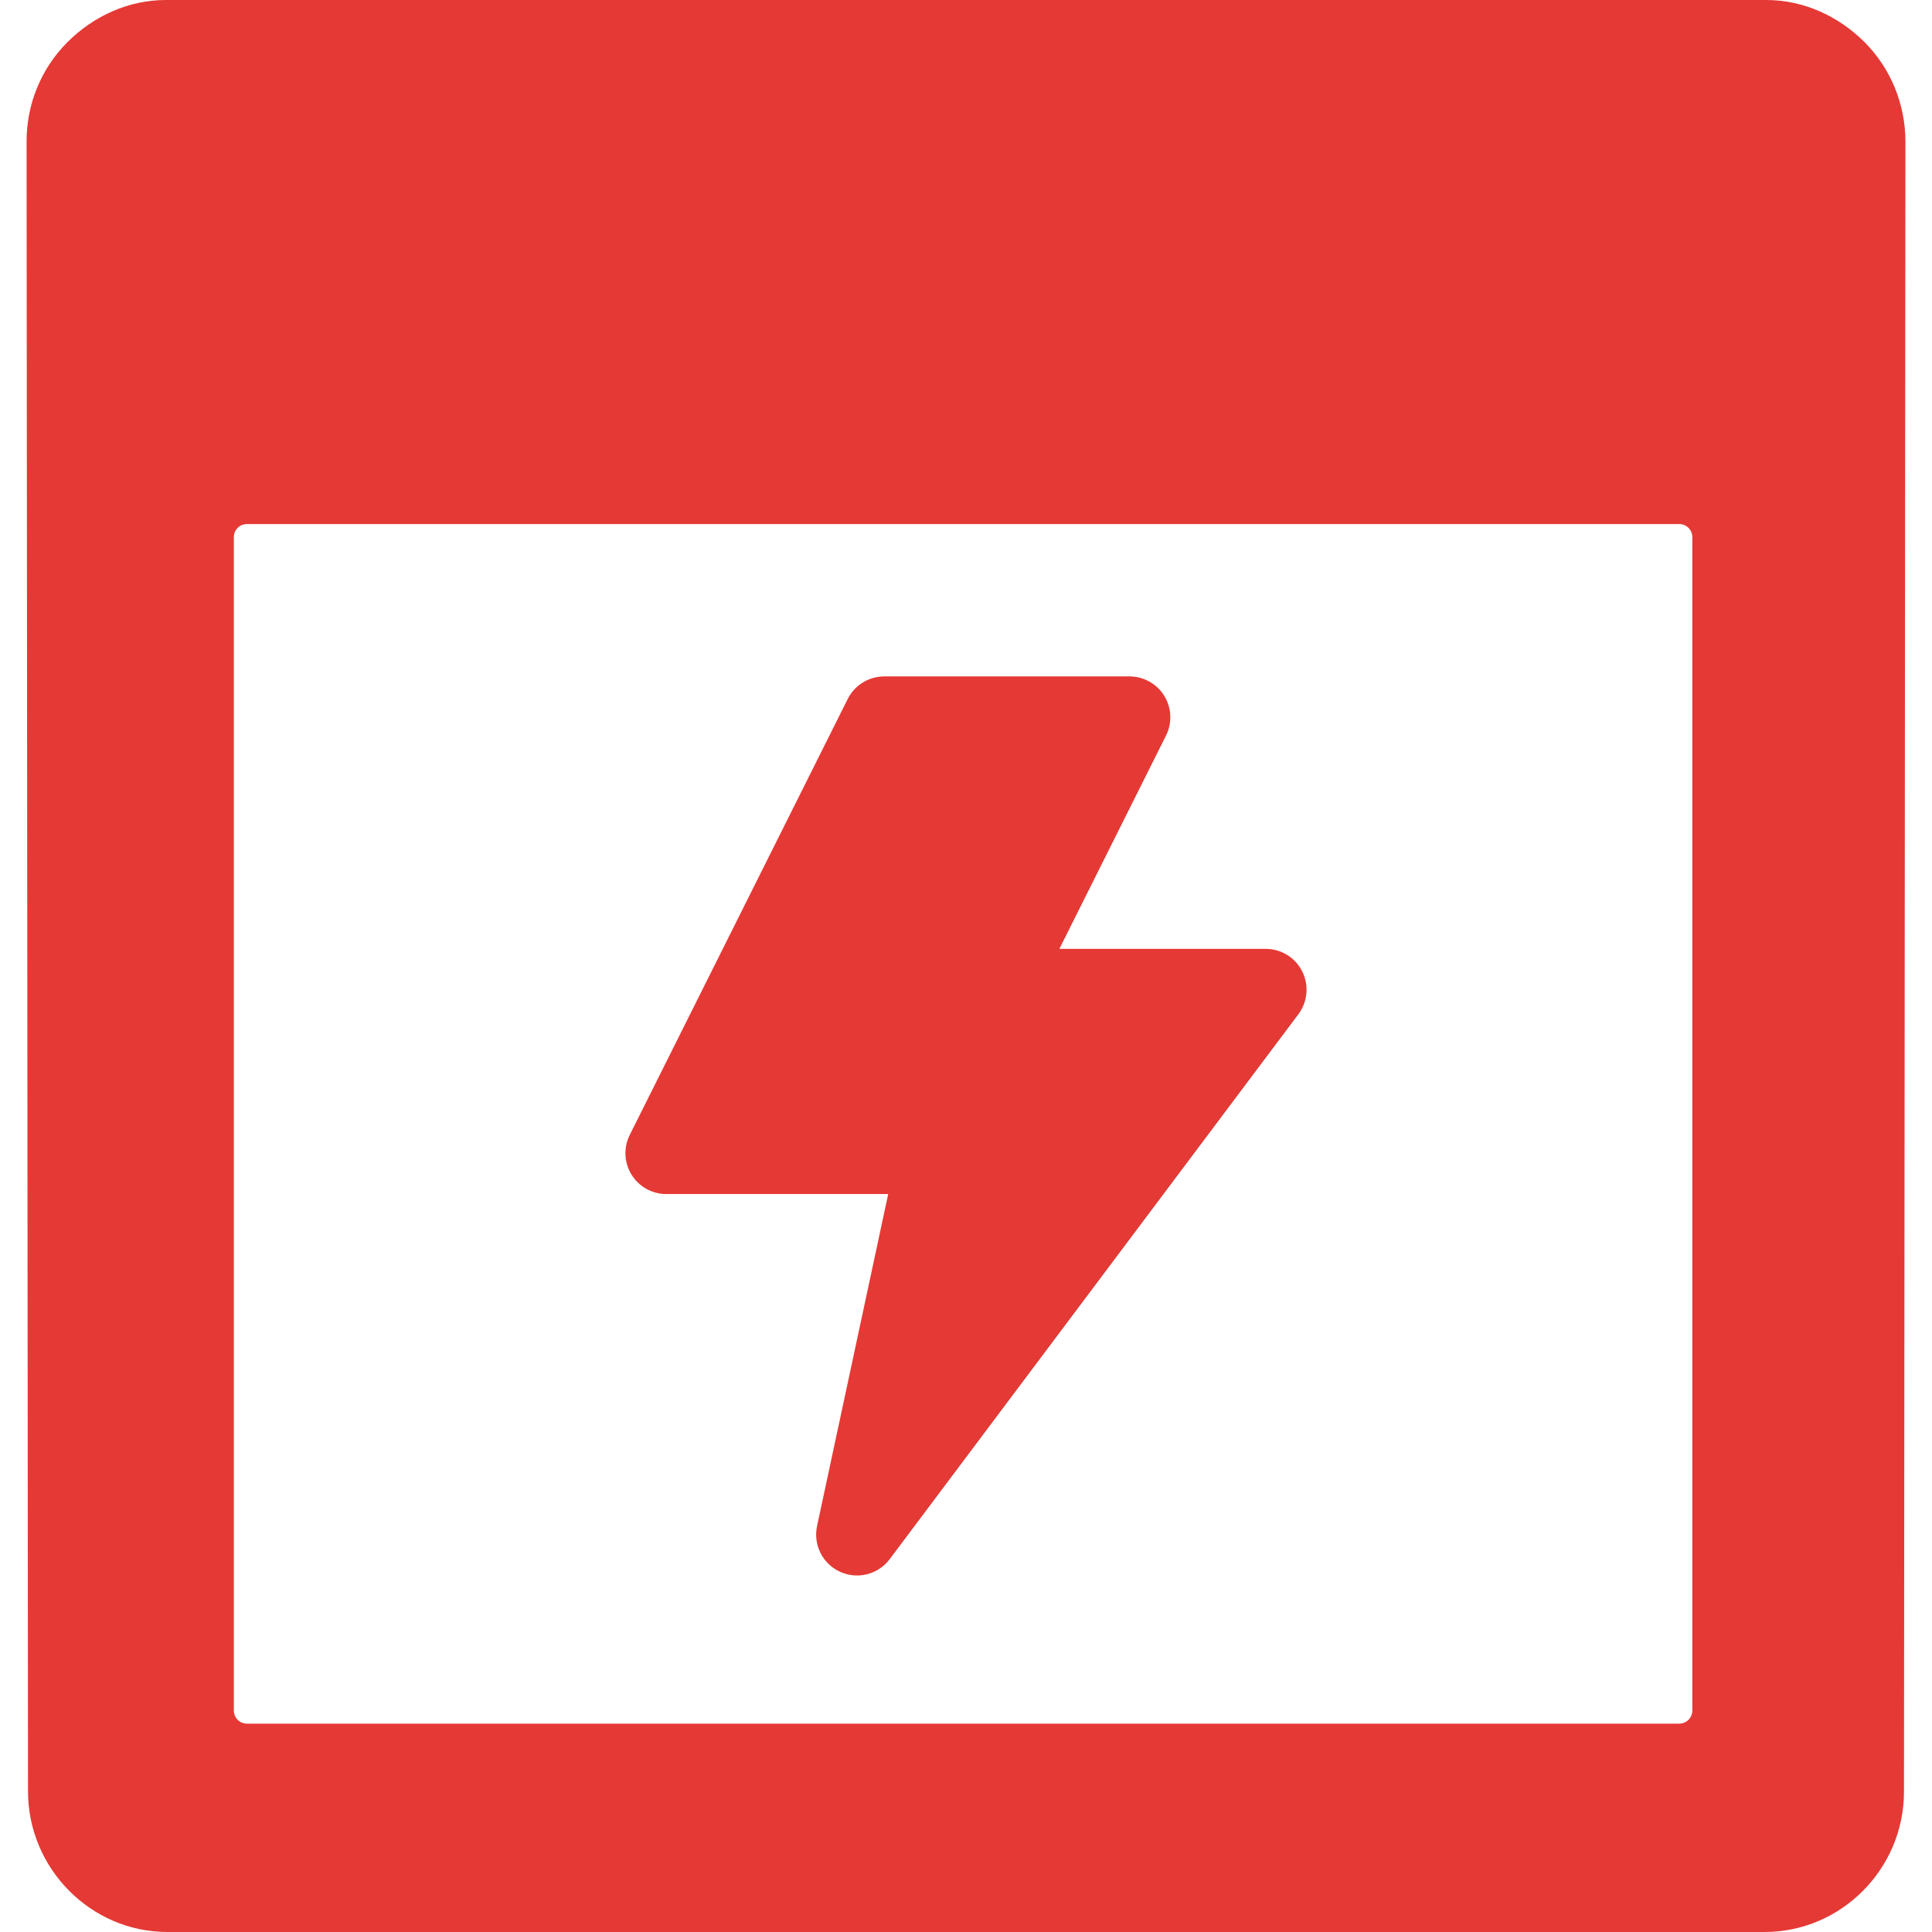 <svg height="306" width="306" xmlns="http://www.w3.org/2000/svg">
    <path fill="#e53935" d="m295.329 6.688c-4.174-4.178-9.713-6.688-15.597-6.688h-253.463c-5.885 0-11.424 2.51-15.598 6.688-4.173 4.178-6.468 9.823-6.462 15.706l.228 261.363c.013 12.164 9.919 22.243 22.084 22.243h252.958c12.165 0 22.071-10.027 22.082-22.192l.229-261.346c.007-5.886-2.288-11.596-6.461-15.774zm-27.291 264.241c0 1.144-.927 2.071-2.071 2.071h-226.858c-1.144 0-2.071-.927-2.071-2.071v-185.858c0-1.144.927-2.071 2.071-2.071h226.857c1.144 0 2.071.927 2.071 2.071v185.858z"/>
    <path fill="#e53935" d="m206.255 153.863c-1.096-2.193-3.337-3.578-5.789-3.578h-32.677l16.891-33.784c1.004-2.006.896-4.389-.283-6.298-1.18-1.908-3.263-3.07-5.507-3.07h-38.836c-2.452 0-4.693 1.385-5.789 3.578l-34.521 69.041c-1.003 2.006-.896 4.389.283 6.298 1.18 1.908 3.263 3.07 5.506 3.07h35.144l-11.267 52.582c-.637 2.972.88 5.987 3.646 7.247.864.393 1.777.583 2.68.583 1.988 0 3.927-.918 5.181-2.59l64.726-86.302c1.471-1.961 1.708-4.586.611-6.778z"/>
</svg>